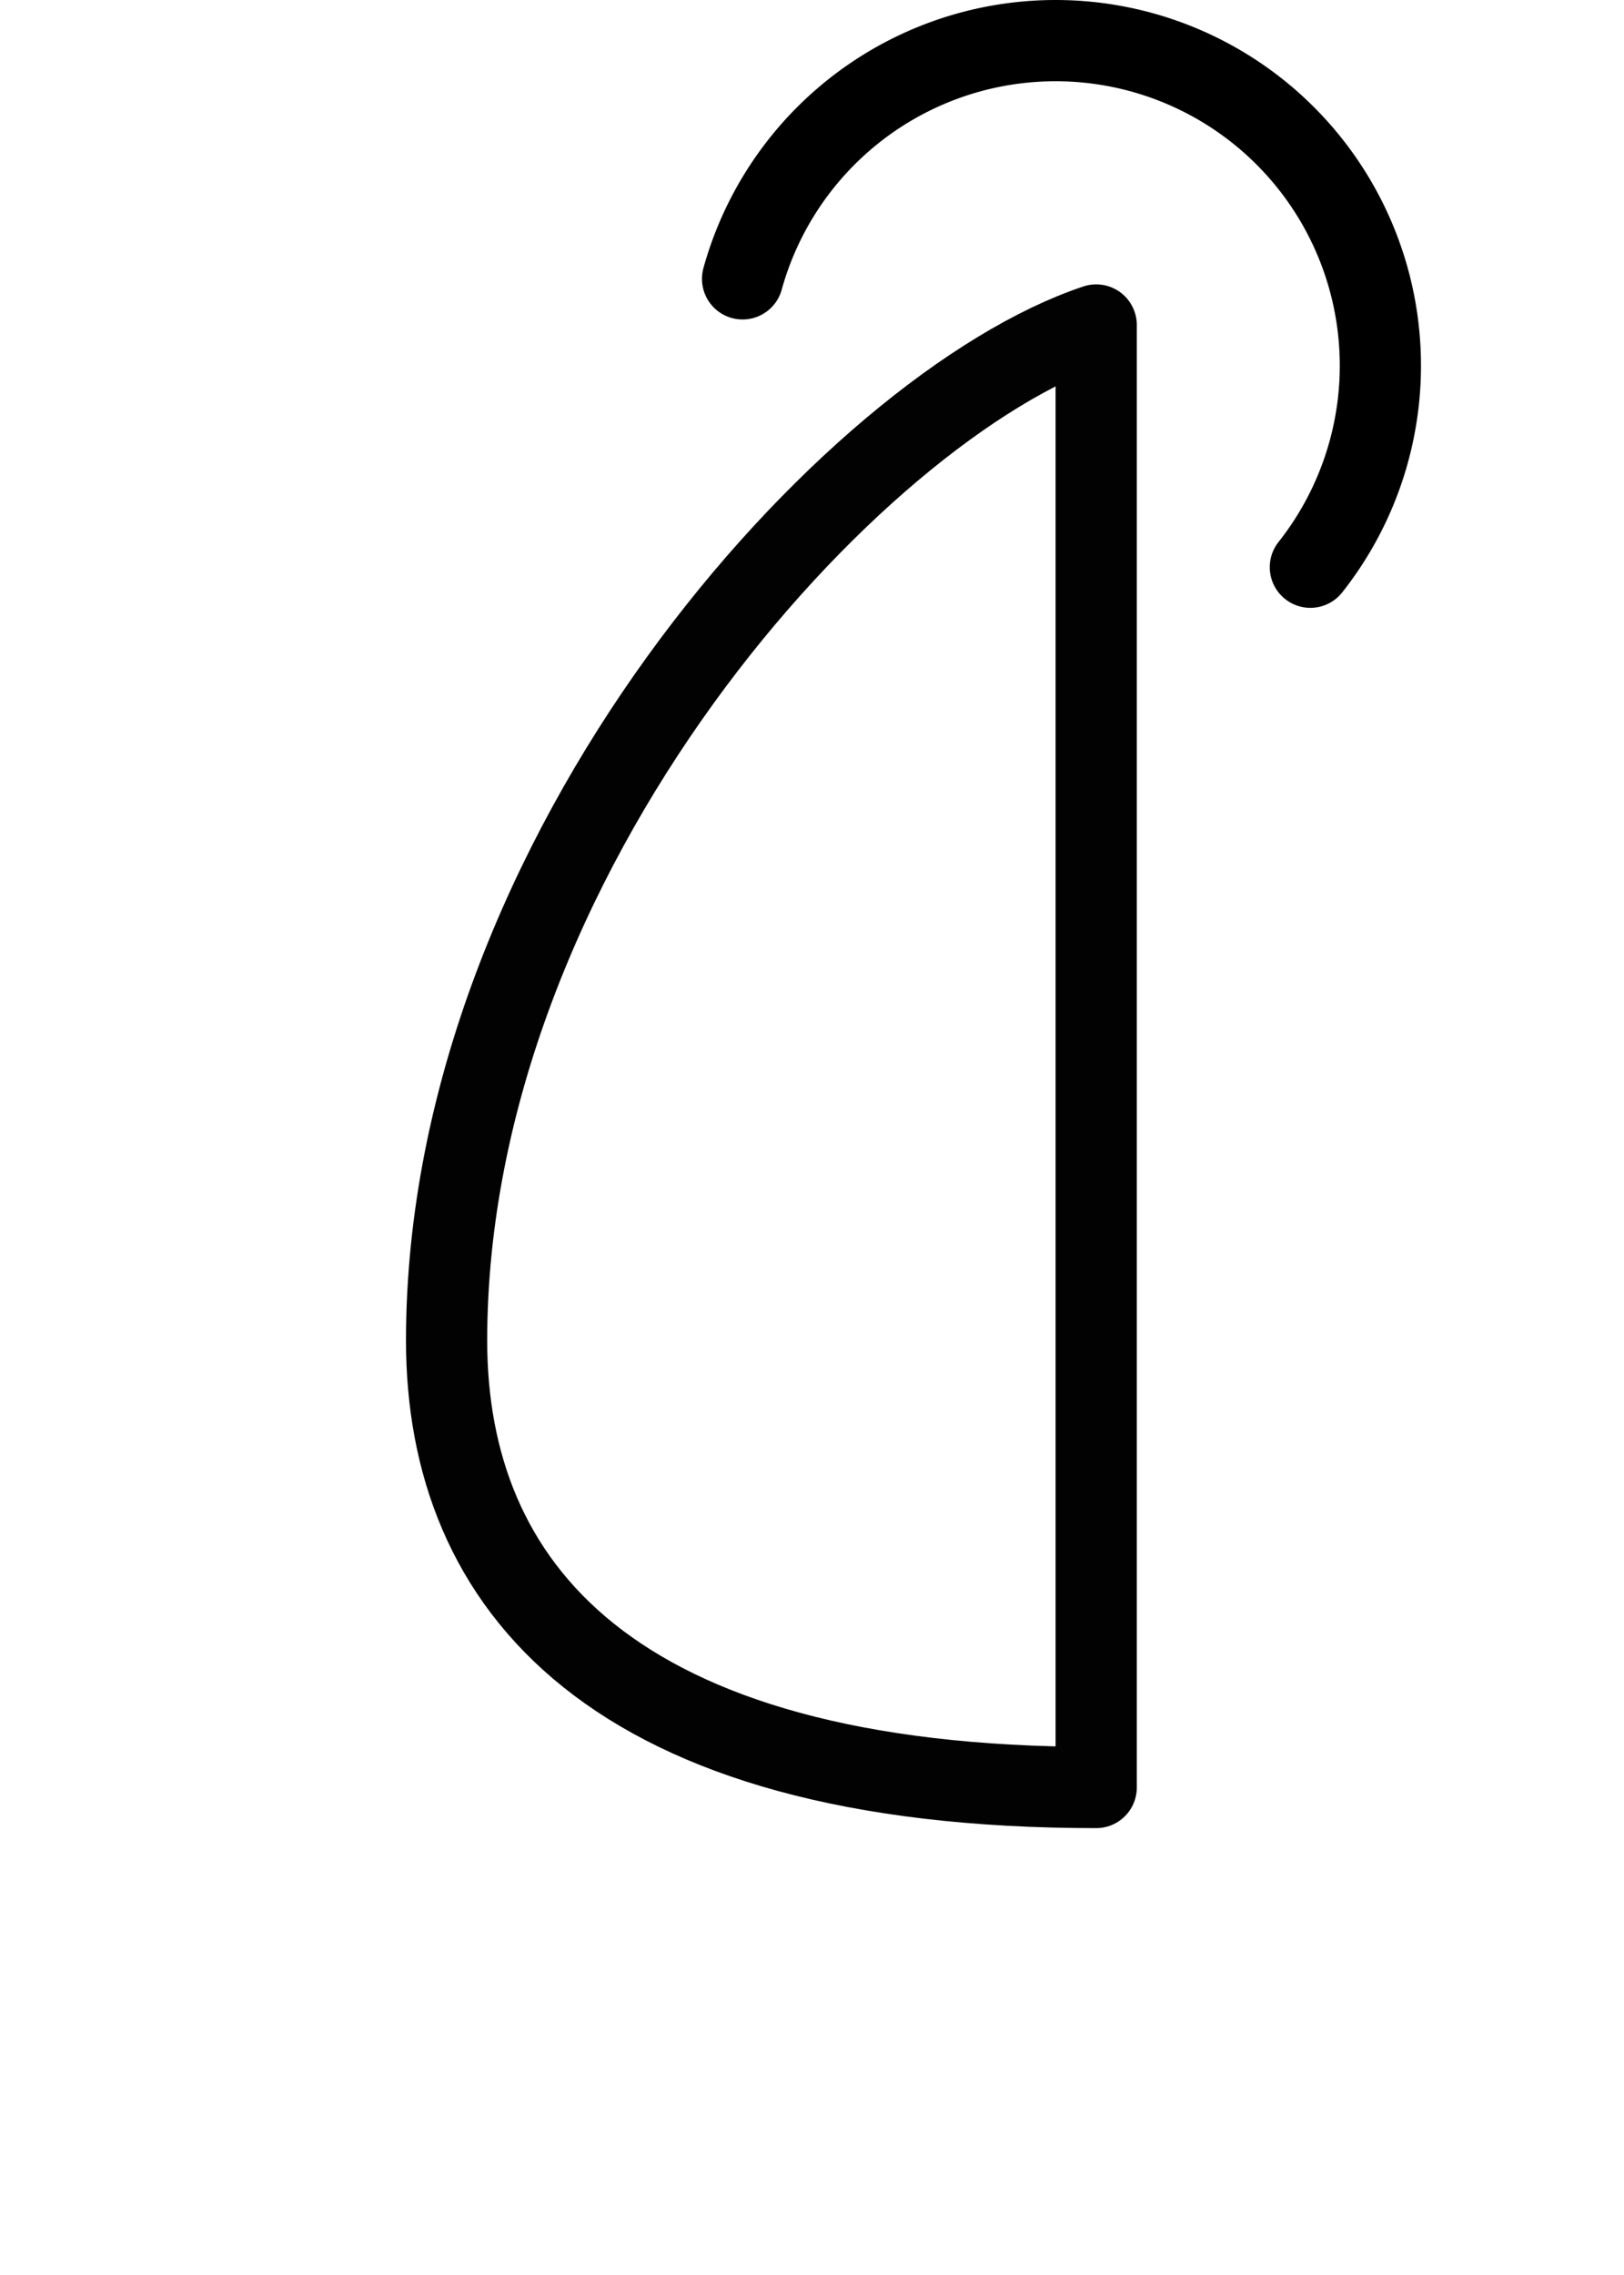 <?xml version="1.0" encoding="UTF-8" standalone="no"?>
<svg
   xmlns:dc="http://purl.org/dc/elements/1.1/"
   xmlns:cc="http://creativecommons.org/ns#"
   xmlns:rdf="http://www.w3.org/1999/02/22-rdf-syntax-ns#"
   xmlns:svg="http://www.w3.org/2000/svg"
   xmlns="http://www.w3.org/2000/svg"
   width="40"
   height="56"
   viewBox="0 0 40 56"
   id="svg8947"
   version="1.1">
  <defs
     id="defs8949" />
  <path
     id="path4-6-7"
     d="m 27,44 c -12,0 -16,-5 -16,-11 0,-12 10,-23 16,-25 z"
     style="fill:none;stroke:#020202;stroke-width:2;stroke-linecap:round;stroke-linejoin:round;stroke-miterlimit:4;stroke-dasharray:none" />
  <path
     d="m 18.29,6.864 a 8,8 0 0 1 6.749,-5.806 8,8 0 0 1 7.938,4.029 8,8 0 0 1 -0.702,8.875"
     id="path20447"
     style="color:#000000;clip-rule:nonzero;display:inline;overflow:visible;visibility:visible;opacity:1;isolation:auto;mix-blend-mode:normal;color-interpolation:sRGB;color-interpolation-filters:linearRGB;solid-color:#000000;solid-opacity:1;fill:none;fill-opacity:1;fill-rule:evenodd;stroke:#000000;stroke-width:2;stroke-linecap:round;stroke-linejoin:round;stroke-miterlimit:4;stroke-dasharray:none;stroke-dashoffset:0;stroke-opacity:1;color-rendering:auto;image-rendering:auto;shape-rendering:auto;text-rendering:auto;enable-background:accumulate" />
</svg>
